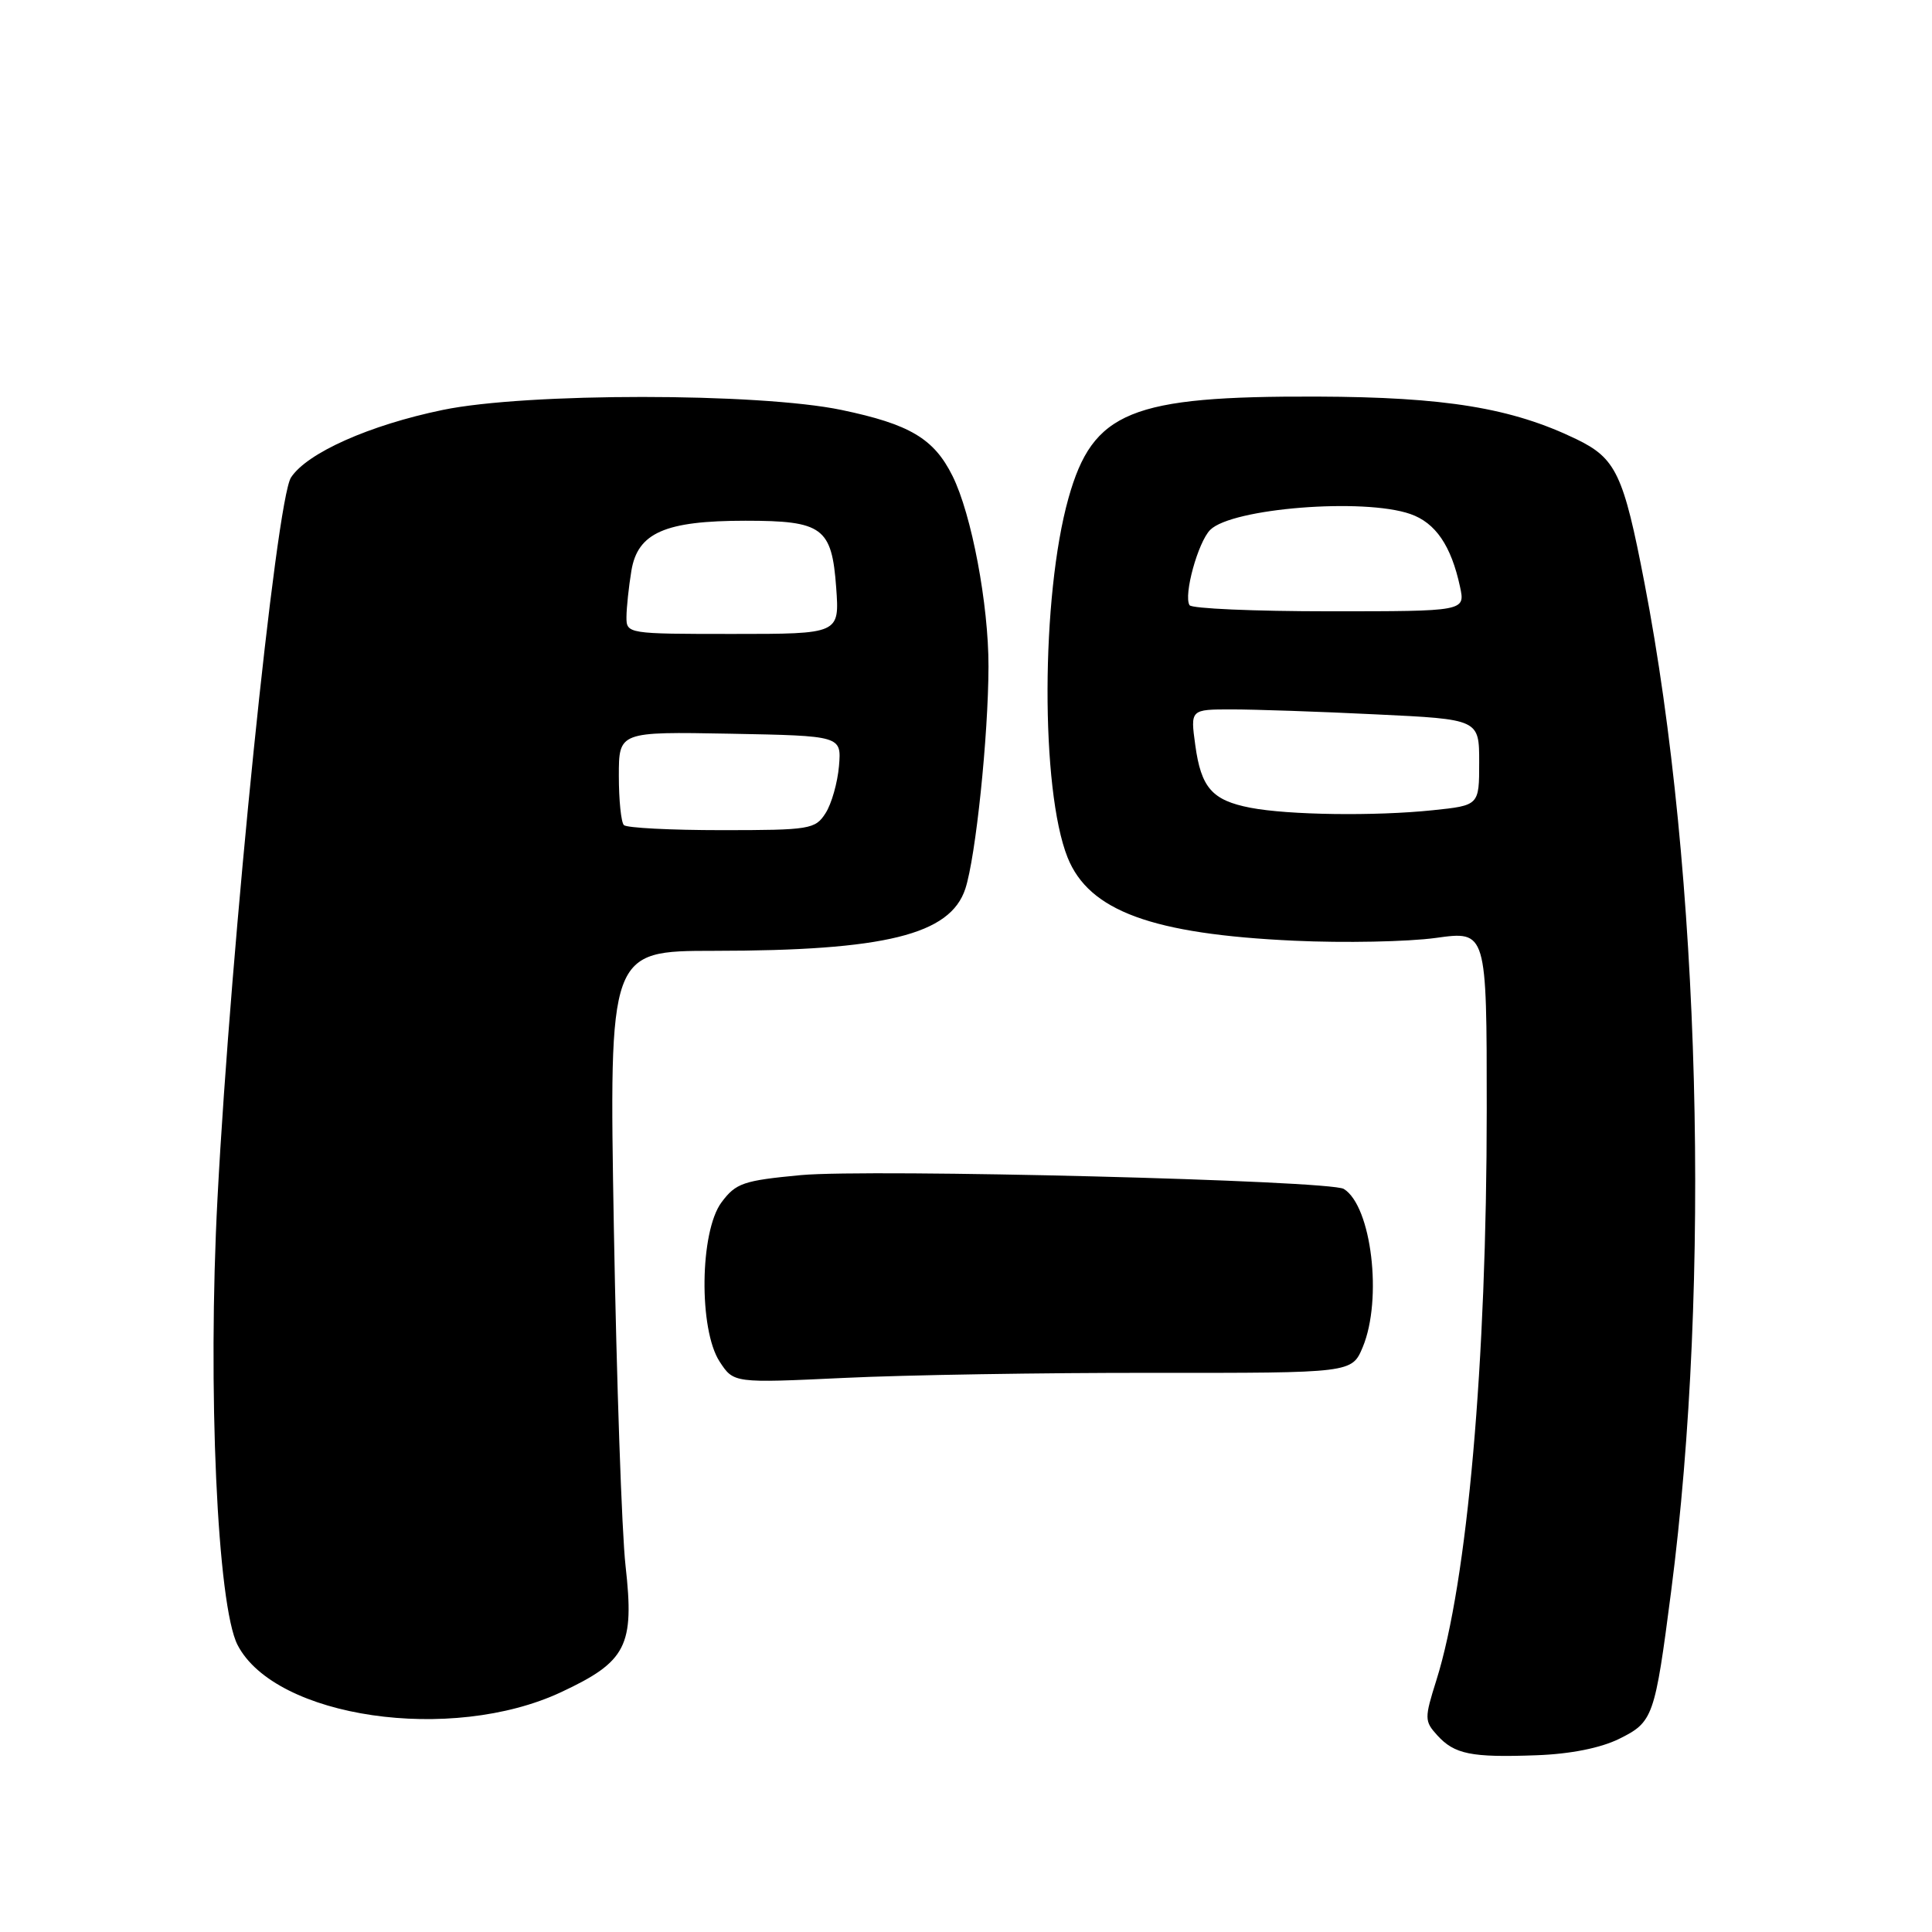 <?xml version="1.0" encoding="UTF-8" standalone="no"?>
<!DOCTYPE svg PUBLIC "-//W3C//DTD SVG 1.1//EN" "http://www.w3.org/Graphics/SVG/1.1/DTD/svg11.dtd" >
<svg xmlns="http://www.w3.org/2000/svg" xmlns:xlink="http://www.w3.org/1999/xlink" version="1.1" viewBox="0 0 256 256">
 <g >
 <path fill="currentColor"
d=" M 214.54 230.41 C 219.05 228.18 219.27 227.57 221.43 210.89 C 226.75 169.89 225.32 115.67 217.90 77.24 C 215.12 62.80 214.13 60.73 208.86 58.18 C 200.30 54.05 191.53 52.61 174.50 52.55 C 149.79 52.47 144.81 54.51 141.58 66.00 C 137.93 79.01 137.87 104.63 141.46 113.62 C 144.30 120.71 152.66 123.78 171.50 124.65 C 178.10 124.96 186.54 124.79 190.25 124.28 C 197.00 123.34 197.00 123.34 197.00 146.97 C 197.00 180.57 194.44 209.58 190.33 222.63 C 188.74 227.68 188.74 228.06 190.43 229.92 C 192.72 232.45 194.93 232.90 203.59 232.58 C 208.09 232.42 212.08 231.62 214.54 230.41 Z  M 74.35 224.22 C 83.03 220.16 84.08 218.10 82.89 207.50 C 82.39 203.10 81.70 182.96 81.34 162.75 C 80.70 126.00 80.70 126.00 94.60 125.99 C 117.27 125.98 125.91 123.85 127.91 117.77 C 129.29 113.56 130.96 97.54 130.98 88.32 C 131.00 80.12 128.74 68.13 126.21 63.06 C 123.75 58.11 120.54 56.21 111.50 54.32 C 100.52 52.03 69.72 52.02 58.66 54.32 C 48.98 56.32 40.69 60.01 38.56 63.27 C 36.58 66.30 30.59 124.97 28.82 158.78 C 27.49 184.02 28.79 212.76 31.48 217.97 C 36.48 227.63 59.80 231.03 74.35 224.22 Z  M 152.82 181.91 C 179.13 181.93 179.13 181.93 180.57 178.50 C 183.21 172.16 181.74 159.81 178.06 157.54 C 176.22 156.40 115.28 154.86 106.10 155.71 C 98.49 156.43 97.51 156.76 95.60 159.32 C 92.72 163.20 92.57 176.16 95.36 180.43 C 97.22 183.27 97.22 183.27 111.86 182.58 C 119.91 182.19 138.34 181.89 152.82 181.91 Z  M 165.68 107.03 C 160.62 106.05 159.15 104.39 158.38 98.73 C 157.73 94.00 157.73 94.00 163.21 94.00 C 166.22 94.00 174.83 94.29 182.34 94.66 C 196.00 95.31 196.00 95.31 196.00 101.01 C 196.00 106.72 196.00 106.72 189.85 107.36 C 182.18 108.16 170.71 108.00 165.68 107.03 Z  M 157.62 80.19 C 156.80 78.87 158.74 71.84 160.36 70.21 C 163.24 67.34 180.69 65.95 186.88 68.11 C 190.22 69.27 192.29 72.31 193.46 77.75 C 194.16 81.00 194.16 81.00 176.14 81.00 C 166.23 81.00 157.89 80.64 157.62 80.19 Z  M 82.67 109.33 C 82.30 108.97 82.00 106.03 82.00 102.81 C 82.00 96.95 82.00 96.95 96.75 97.22 C 111.50 97.50 111.50 97.50 111.17 101.50 C 110.98 103.70 110.19 106.51 109.39 107.75 C 108.03 109.88 107.32 110.00 95.64 110.00 C 88.87 110.00 83.03 109.70 82.67 109.33 Z  M 83.01 81.75 C 83.02 80.51 83.31 77.76 83.66 75.64 C 84.49 70.59 88.12 69.00 98.78 69.00 C 109.01 69.00 110.22 69.89 110.80 77.87 C 111.24 84.00 111.24 84.00 97.12 84.00 C 83.14 84.00 83.00 83.98 83.01 81.75 Z "/>
</g>
</svg>